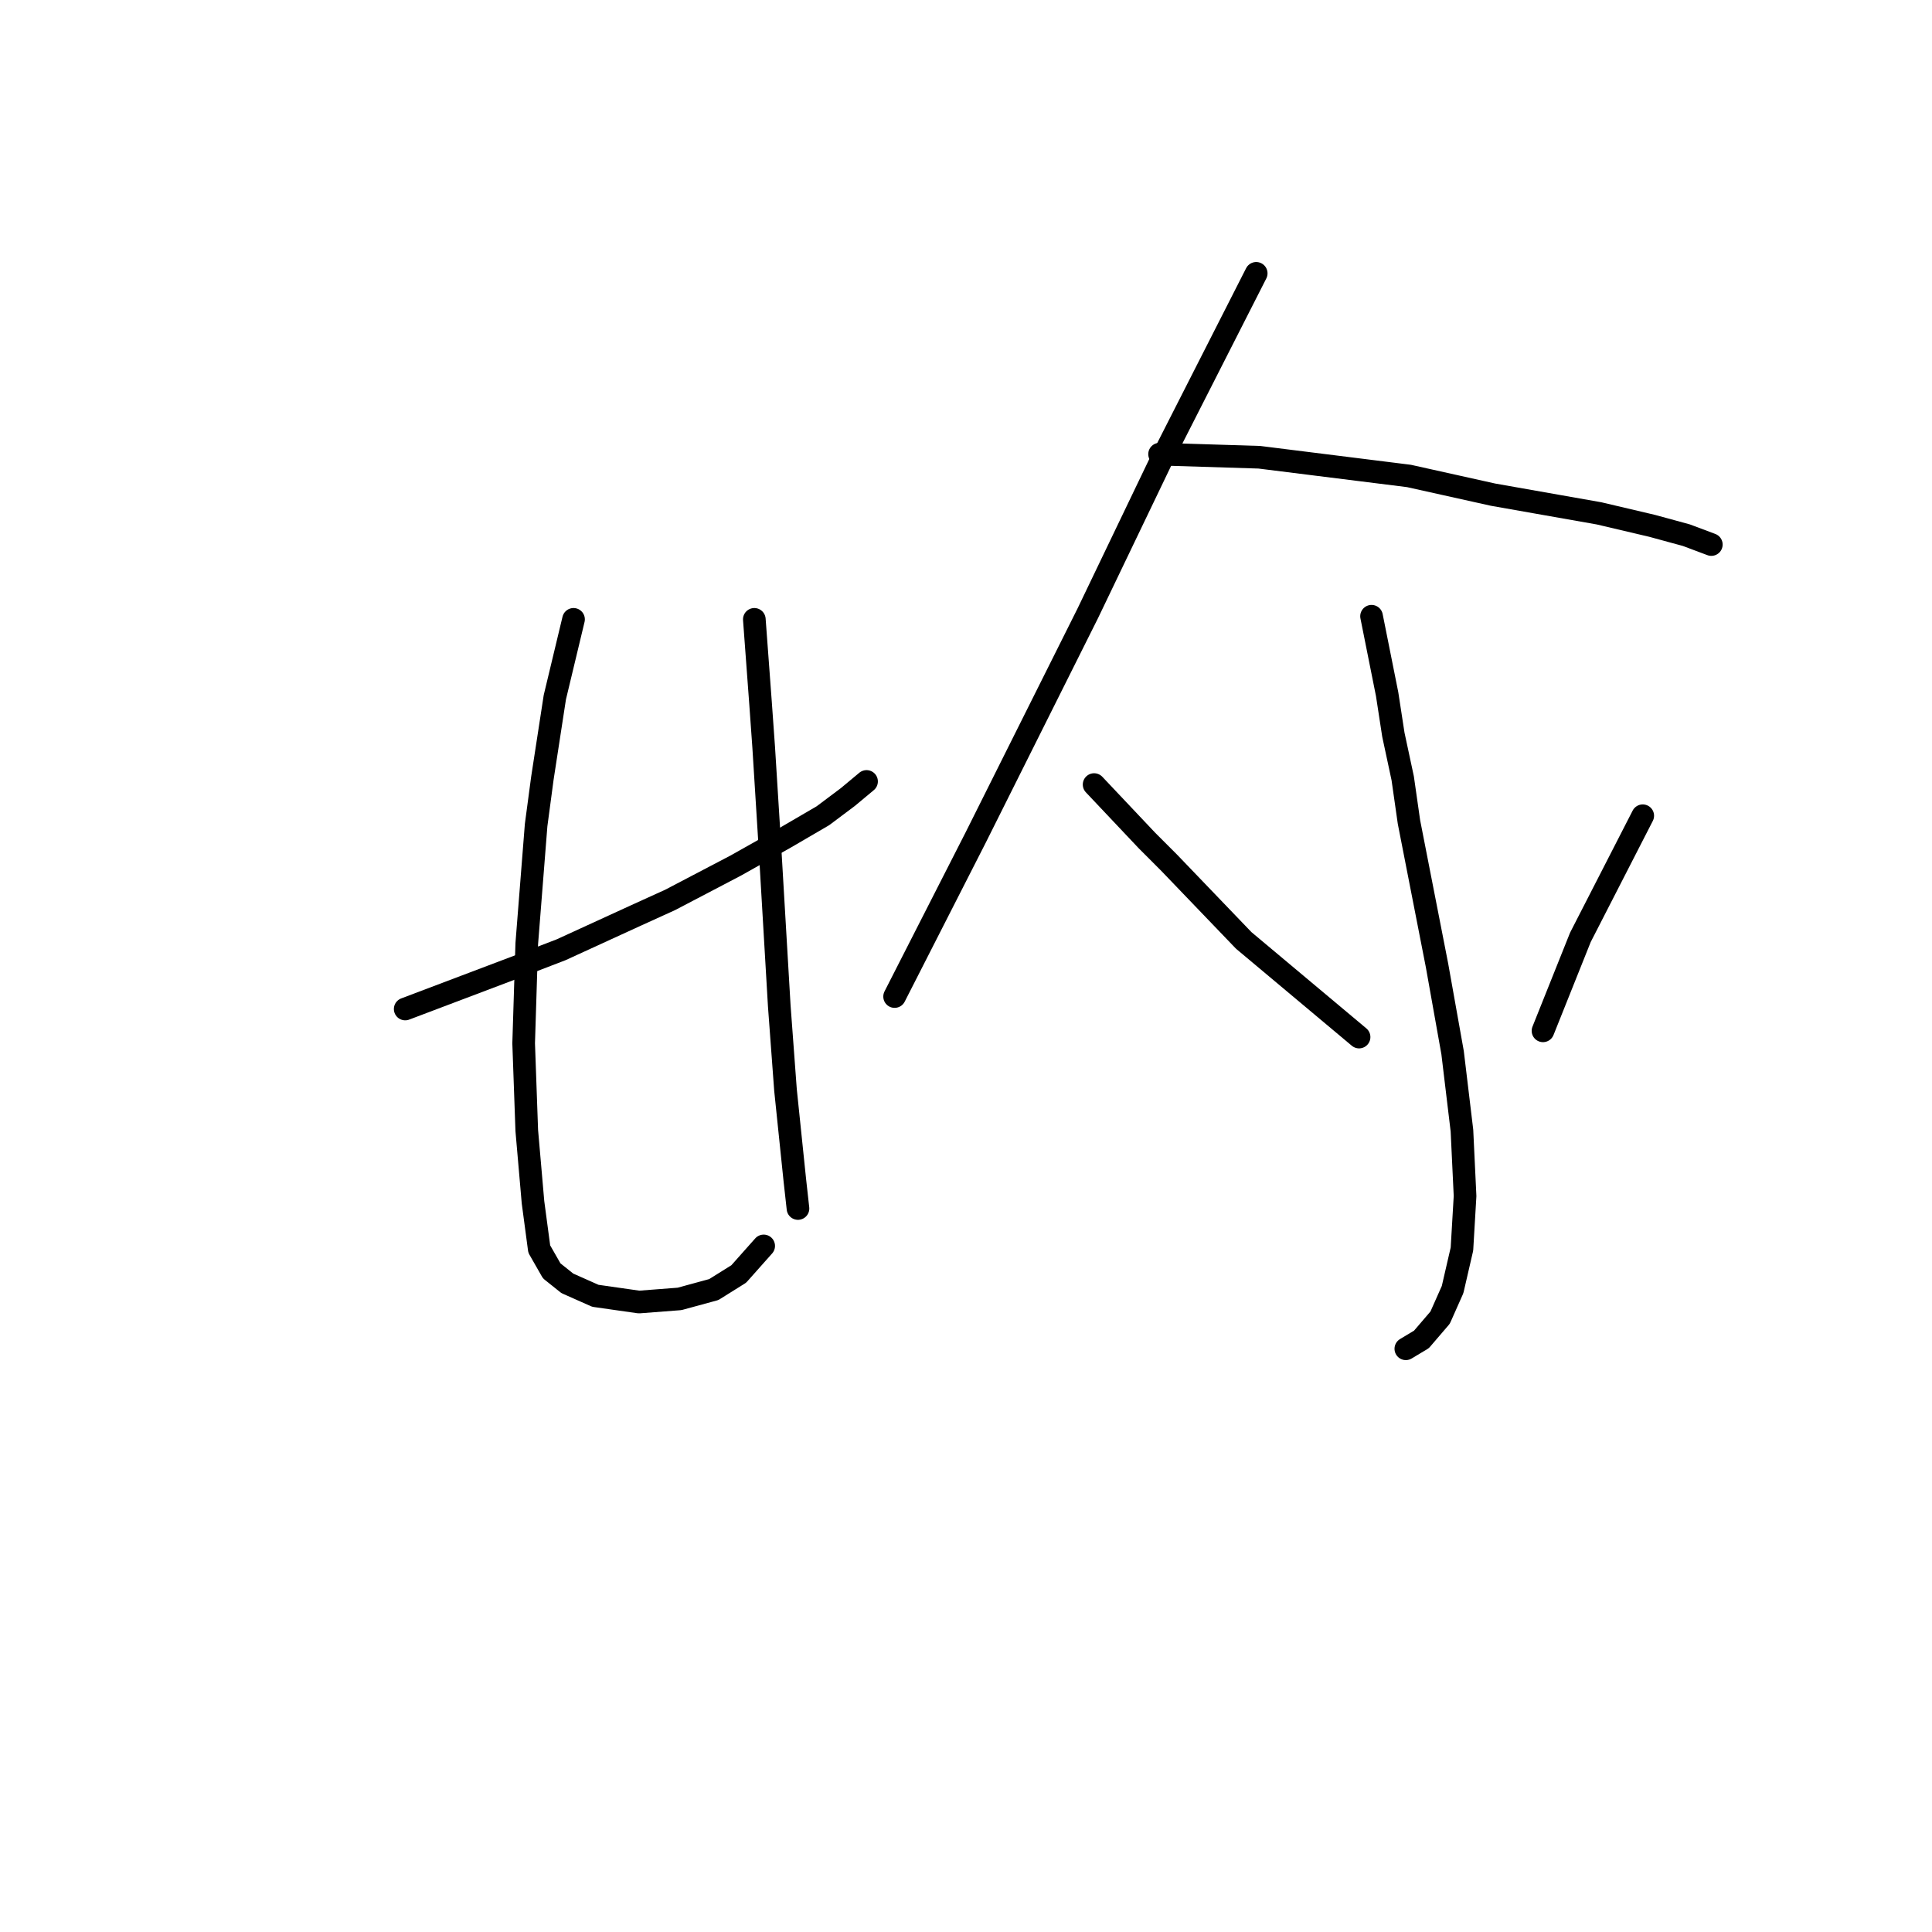 <?xml version="1.0" standalone="no"?>
    <svg width="256" height="256" xmlns="http://www.w3.org/2000/svg" version="1.1">
    <polyline stroke="black" stroke-width="3" stroke-linecap="round" fill="transparent" stroke-linejoin="round" points="53.691 133.699 68.974 127.916 74.344 125.851 84.257 121.308 88.801 119.242 97.475 114.699 104.083 110.981 109.04 108.09 112.344 105.612 114.823 103.546 114.823 103.546 " />
        <polyline stroke="black" stroke-width="3" stroke-linecap="round" fill="transparent" stroke-linejoin="round" points="75.996 82.068 73.518 92.394 71.866 103.133 71.039 109.329 69.8 125.025 69.387 138.243 69.8 149.808 70.626 159.308 71.452 165.504 73.105 168.395 75.17 170.047 78.887 171.7 84.67 172.526 90.04 172.113 94.583 170.874 97.888 168.808 101.192 165.091 101.192 165.091 " />
        <polyline stroke="black" stroke-width="3" stroke-linecap="round" fill="transparent" stroke-linejoin="round" points="99.953 82.068 100.779 93.22 101.192 99.003 102.018 112.22 103.257 133.286 104.083 144.438 105.323 156.417 105.736 160.134 105.736 160.134 " />
        <polyline stroke="black" stroke-width="3" stroke-linecap="round" fill="transparent" stroke-linejoin="round" points="166.454 36.219 154.063 60.589 144.149 81.242 133.823 101.894 129.28 110.981 118.54 132.047 118.54 132.047 " />
        <polyline stroke="black" stroke-width="3" stroke-linecap="round" fill="transparent" stroke-linejoin="round" points="153.65 60.176 166.867 60.589 173.476 61.415 180.085 62.241 186.694 63.067 197.846 65.546 211.89 68.024 218.911 69.676 223.455 70.915 226.759 72.155 226.759 72.155 " />
        <polyline stroke="black" stroke-width="3" stroke-linecap="round" fill="transparent" stroke-linejoin="round" points="181.737 81.655 183.802 91.981 184.628 97.351 185.867 103.133 186.694 108.916 190.411 127.916 192.476 139.482 193.715 149.808 194.128 158.482 193.715 165.504 192.476 170.874 190.824 174.591 188.346 177.482 186.28 178.721 186.28 178.721 " />
        <polyline stroke="black" stroke-width="3" stroke-linecap="round" fill="transparent" stroke-linejoin="round" points="144.975 103.959 151.997 111.394 154.889 114.286 164.802 124.612 180.085 137.416 180.085 137.416 " />
        <polyline stroke="black" stroke-width="3" stroke-linecap="round" fill="transparent" stroke-linejoin="round" points="217.672 108.09 209.411 124.199 204.455 136.59 204.455 136.59 " />
        </svg>